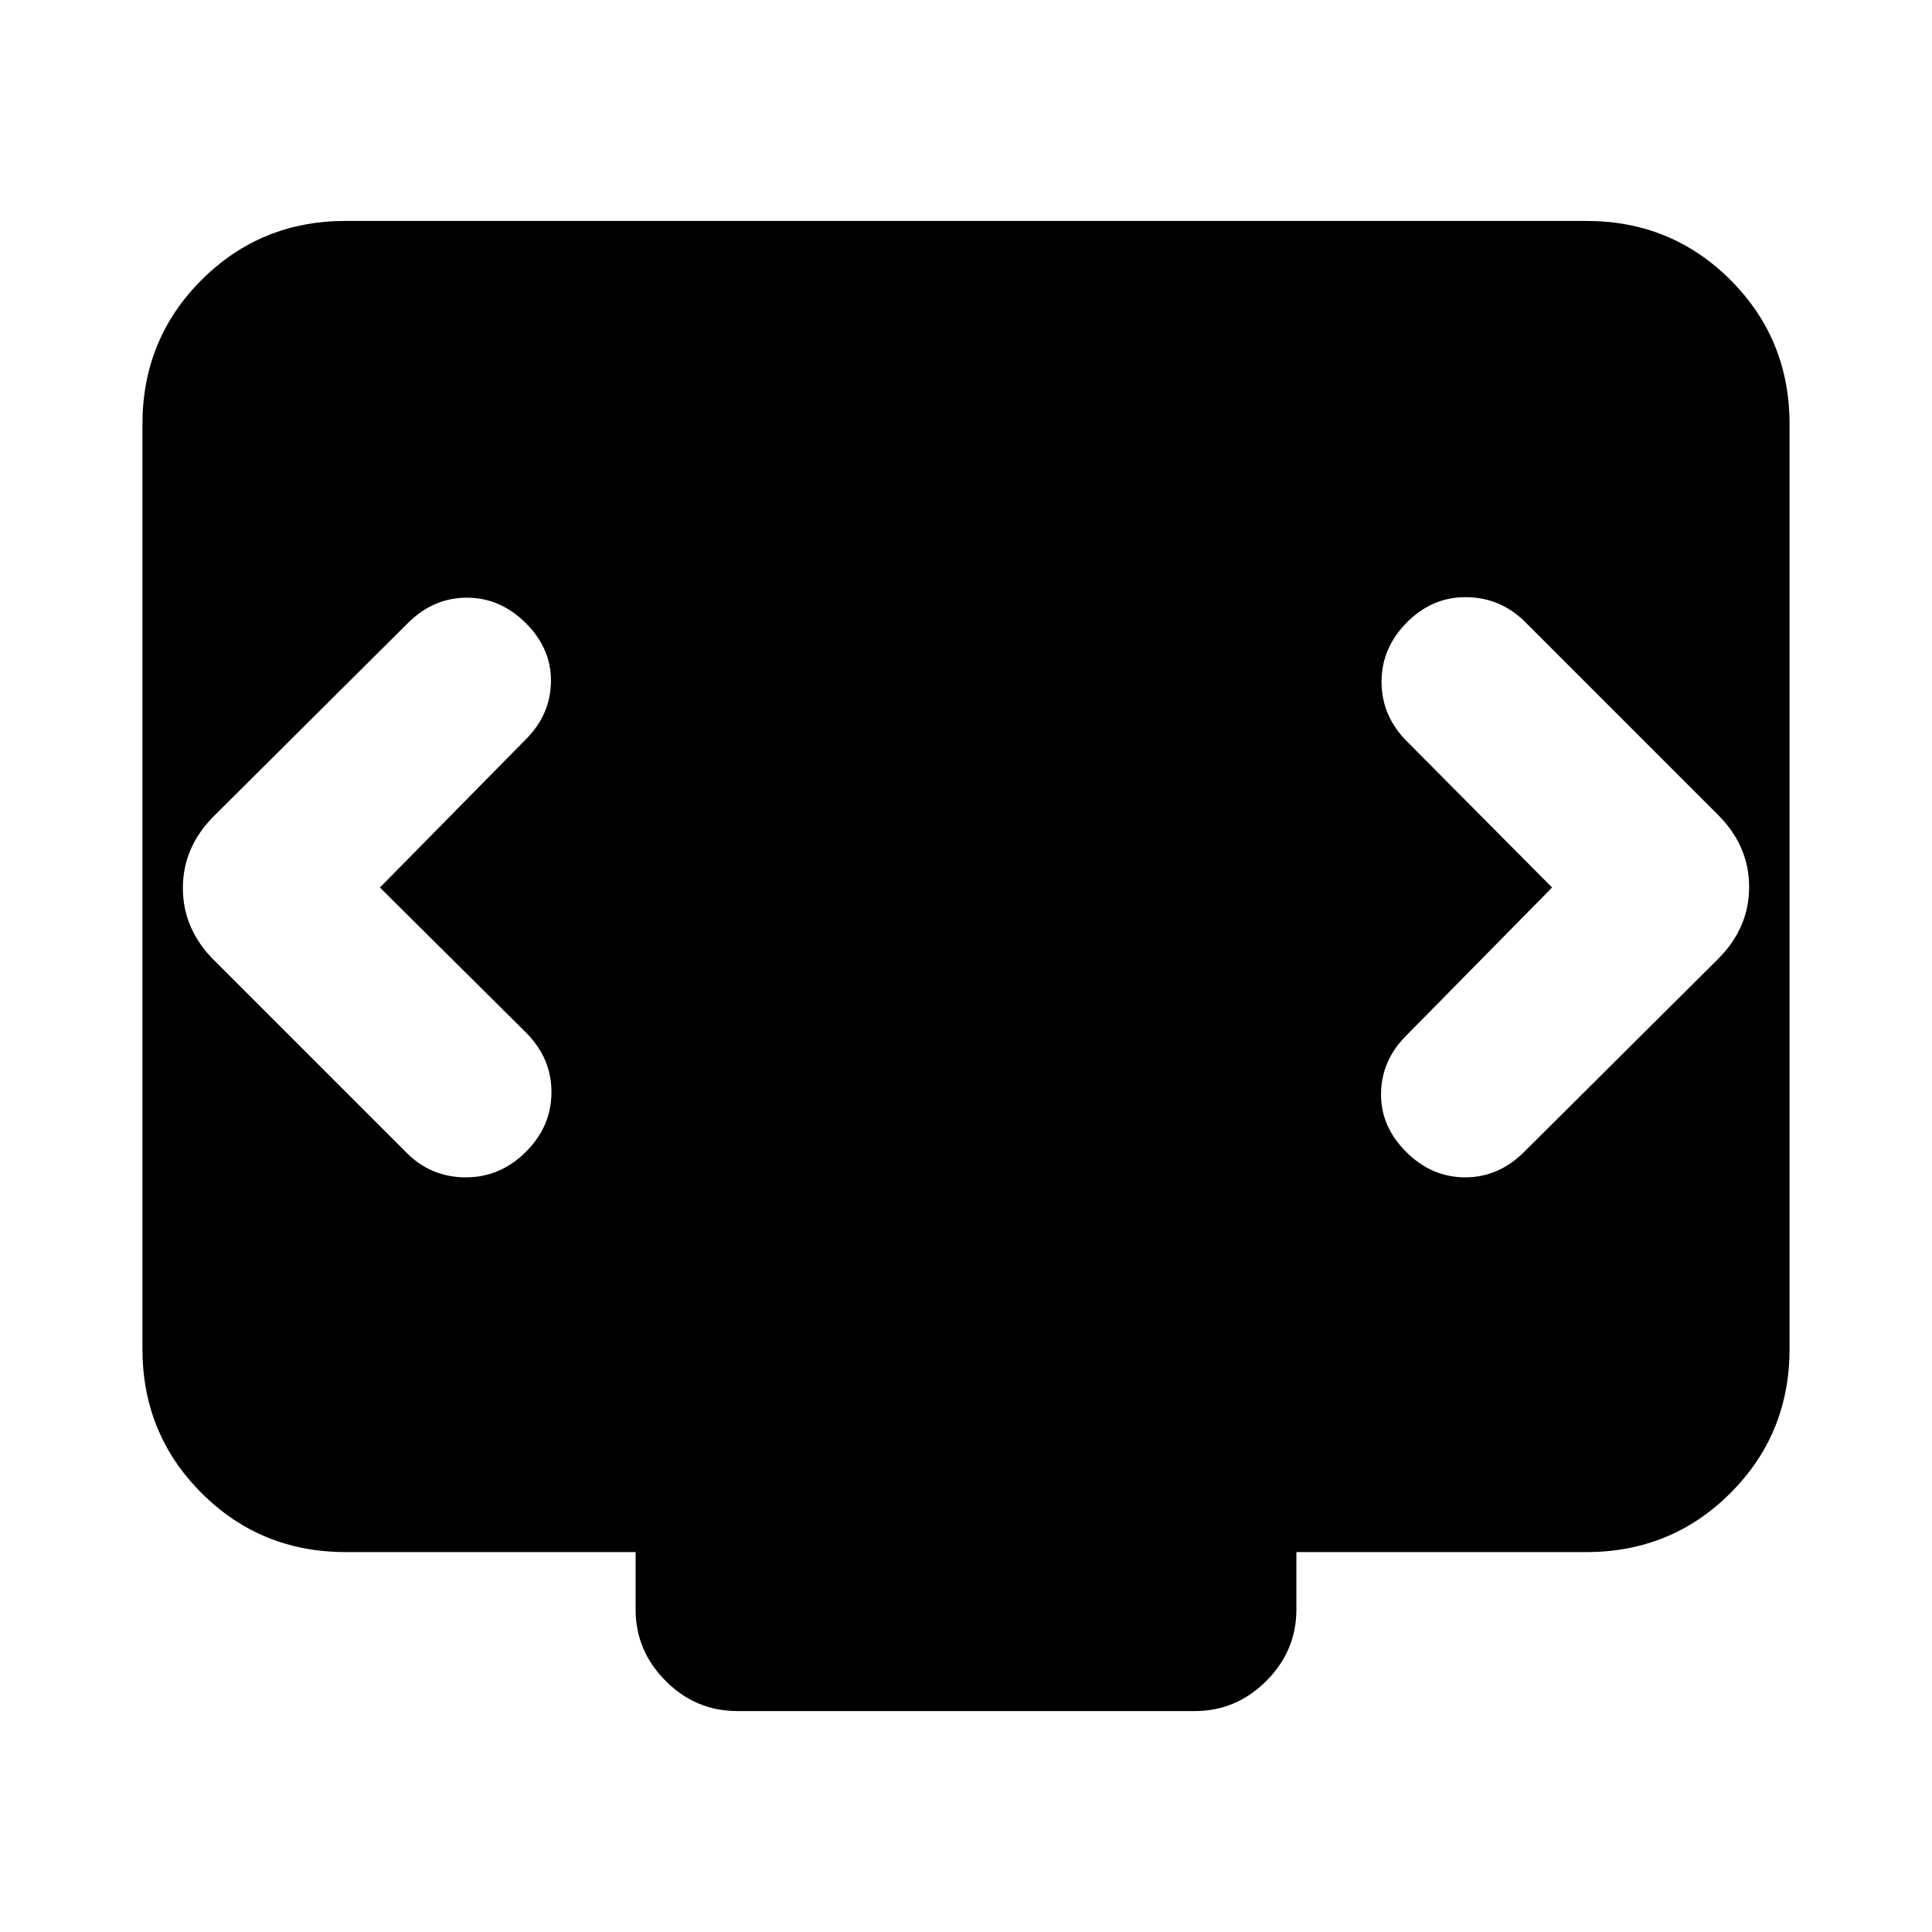 <svg xmlns="http://www.w3.org/2000/svg" height="24" viewBox="0 -960 960 960" width="24"><path d="m188.78-519 72.55-73.67q12.19-12.2 12.44-28.58t-12.44-29.08q-12.7-12.69-29.36-12.69-16.67 0-29.36 12.69l-96.28 95.79q-15.46 15.45-15.46 35.82t15.46 35.83l95.71 95.72q12.2 12.19 29.39 12.19 17.2 0 29.9-12.69 12.69-12.7 12.69-29.65 0-16.94-12.69-29.64L188.78-519Zm582.44 0-72.55 73.67q-12.19 12.2-12.44 28.58t12.44 29.08q12.7 12.69 29.36 12.69 16.67 0 29.36-12.69l96.28-95.79q15.46-15.45 15.46-35.82t-15.46-35.83l-95.71-95.72q-12.2-12.19-29.14-12.44-16.95-.25-29.65 12.44-12.69 12.7-12.69 29.65 0 16.94 12.69 29.64L771.22-519ZM366.33-109.78q-20.59 0-35.55-14.96-14.95-14.96-14.95-35.54v-28.5H171.78q-42.3 0-71.65-29.35-29.35-29.35-29.35-71.65v-459.44q0-42.3 29.35-71.65 29.35-29.35 71.65-29.35h616.44q42.3 0 71.65 29.35 29.35 29.35 29.35 71.65v459.44q0 42.3-29.35 71.65-29.35 29.35-71.65 29.35H644.17v28.5q0 20.58-14.95 35.54-14.96 14.96-35.55 14.96H366.33Z"/></svg>